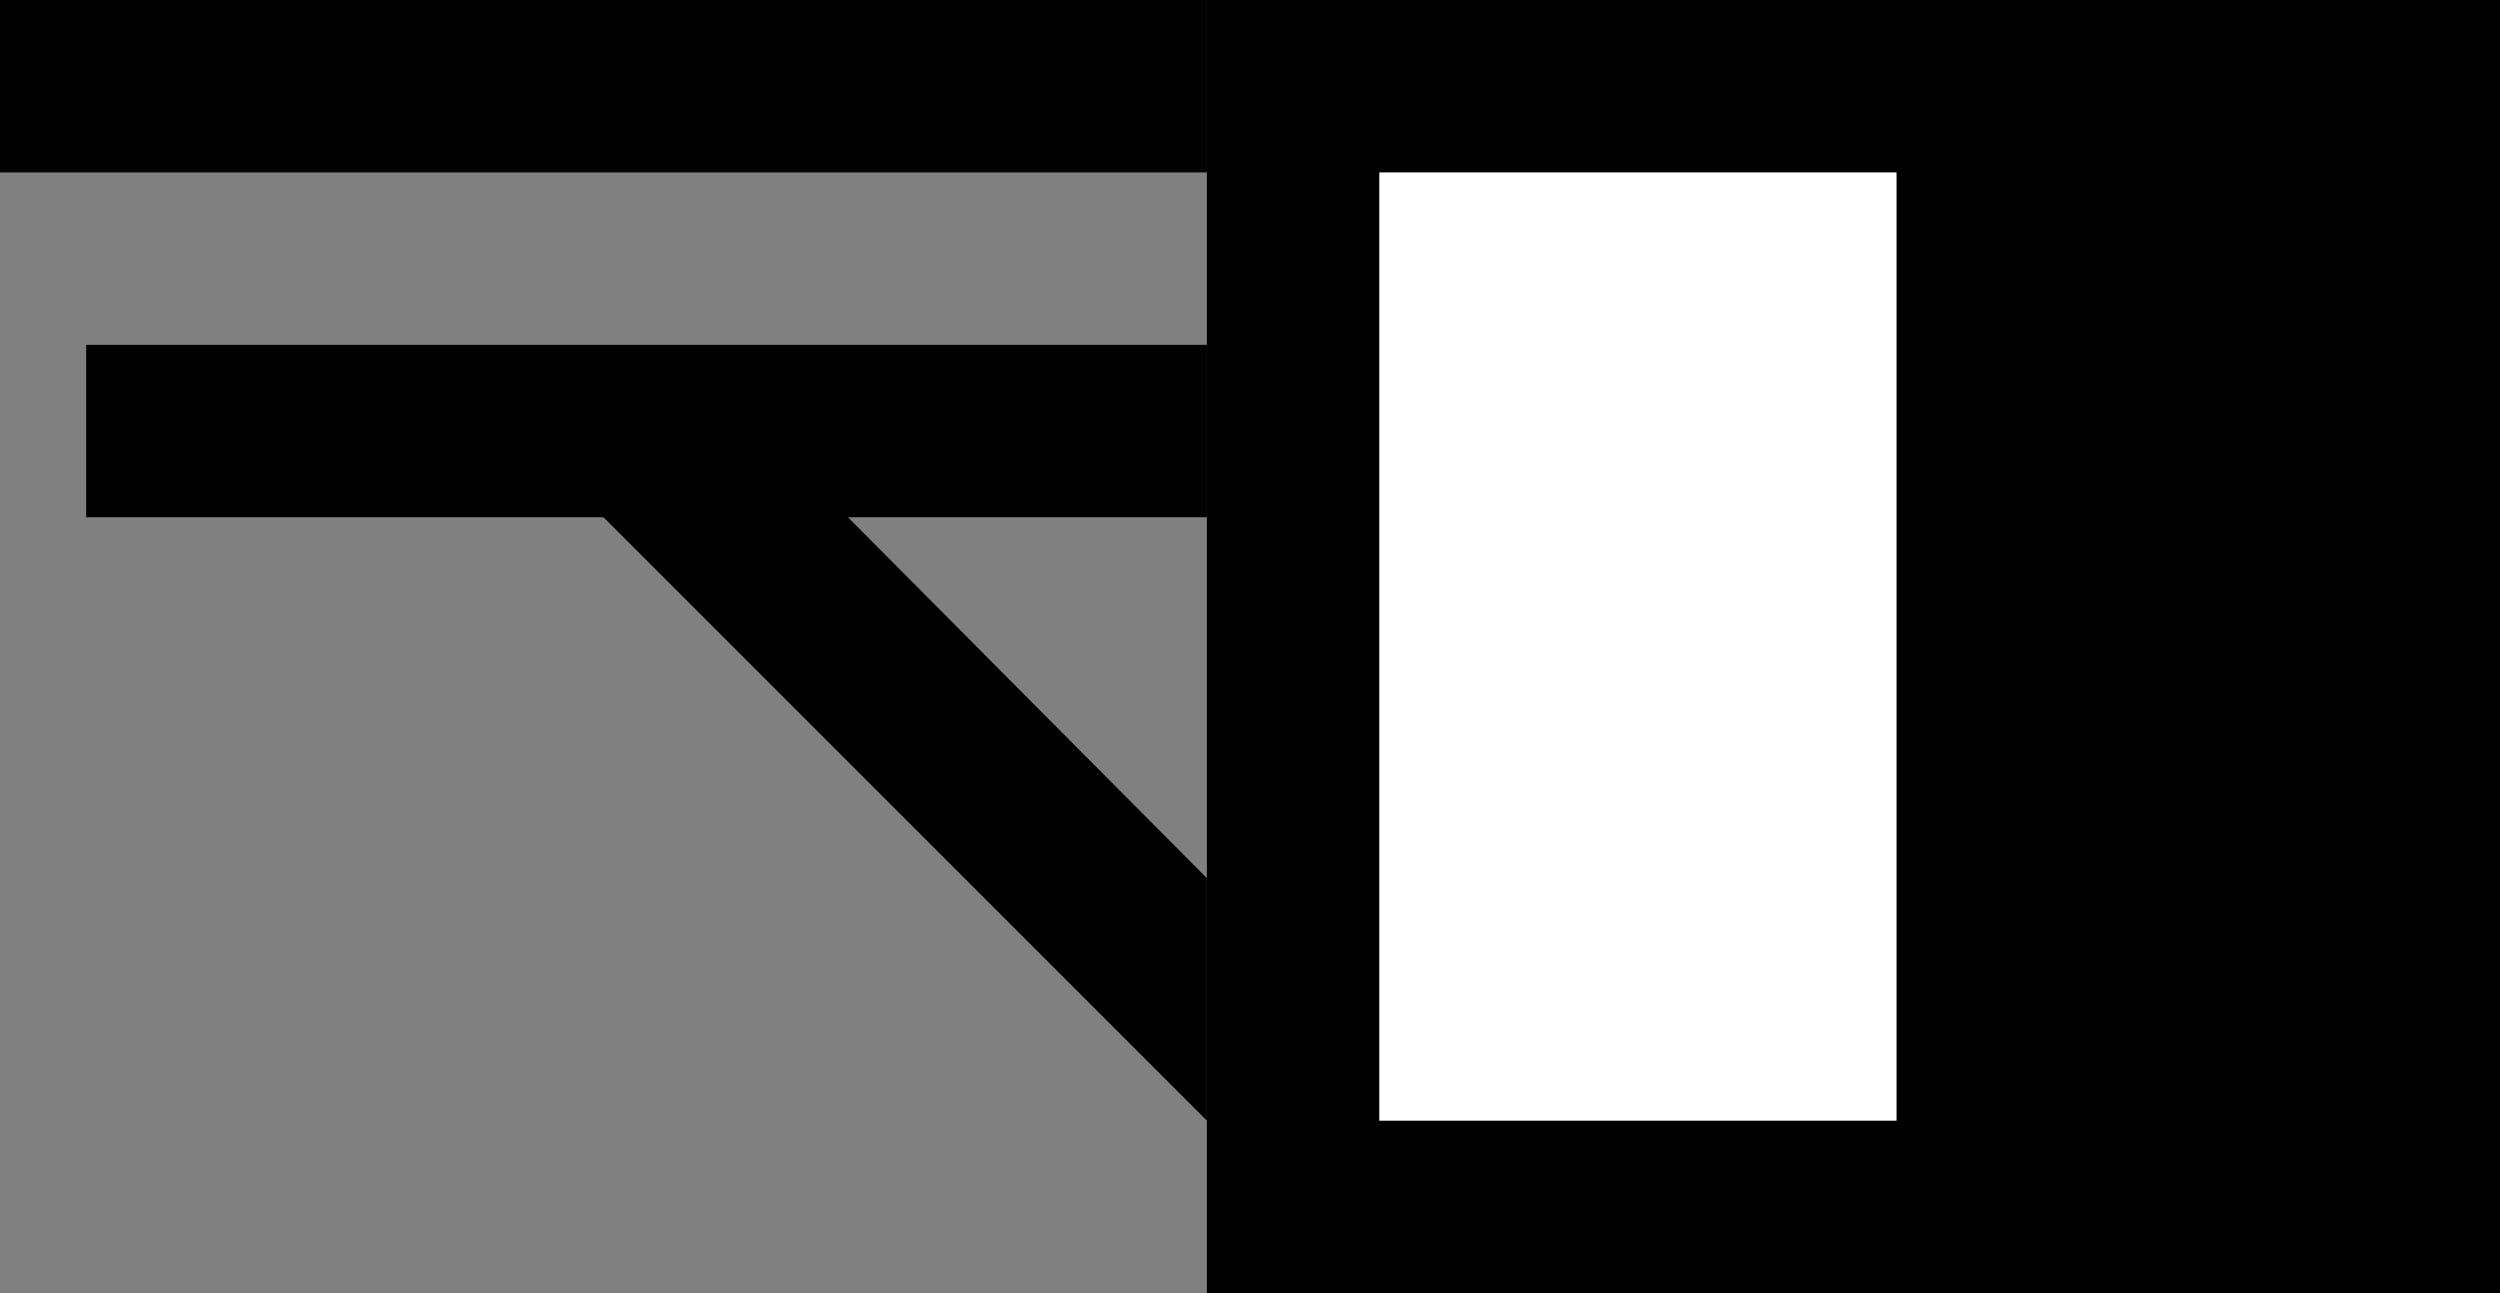 <svg xmlns="http://www.w3.org/2000/svg" width="29" height="15" version="1.0"><rect width="100%" height="100%" fill="#808080" stroke="none"/><path d="M14 0h15v15H14z"/><path fill="#fff" d="M16 2h6v11h-6z"/><path d="M14 4H1v2h13V4zM14 2H0V0h14v2z"/><path d="M8.344 4.5L6.938 5.938 14 13v-2.813L8.344 4.5z"/></svg>